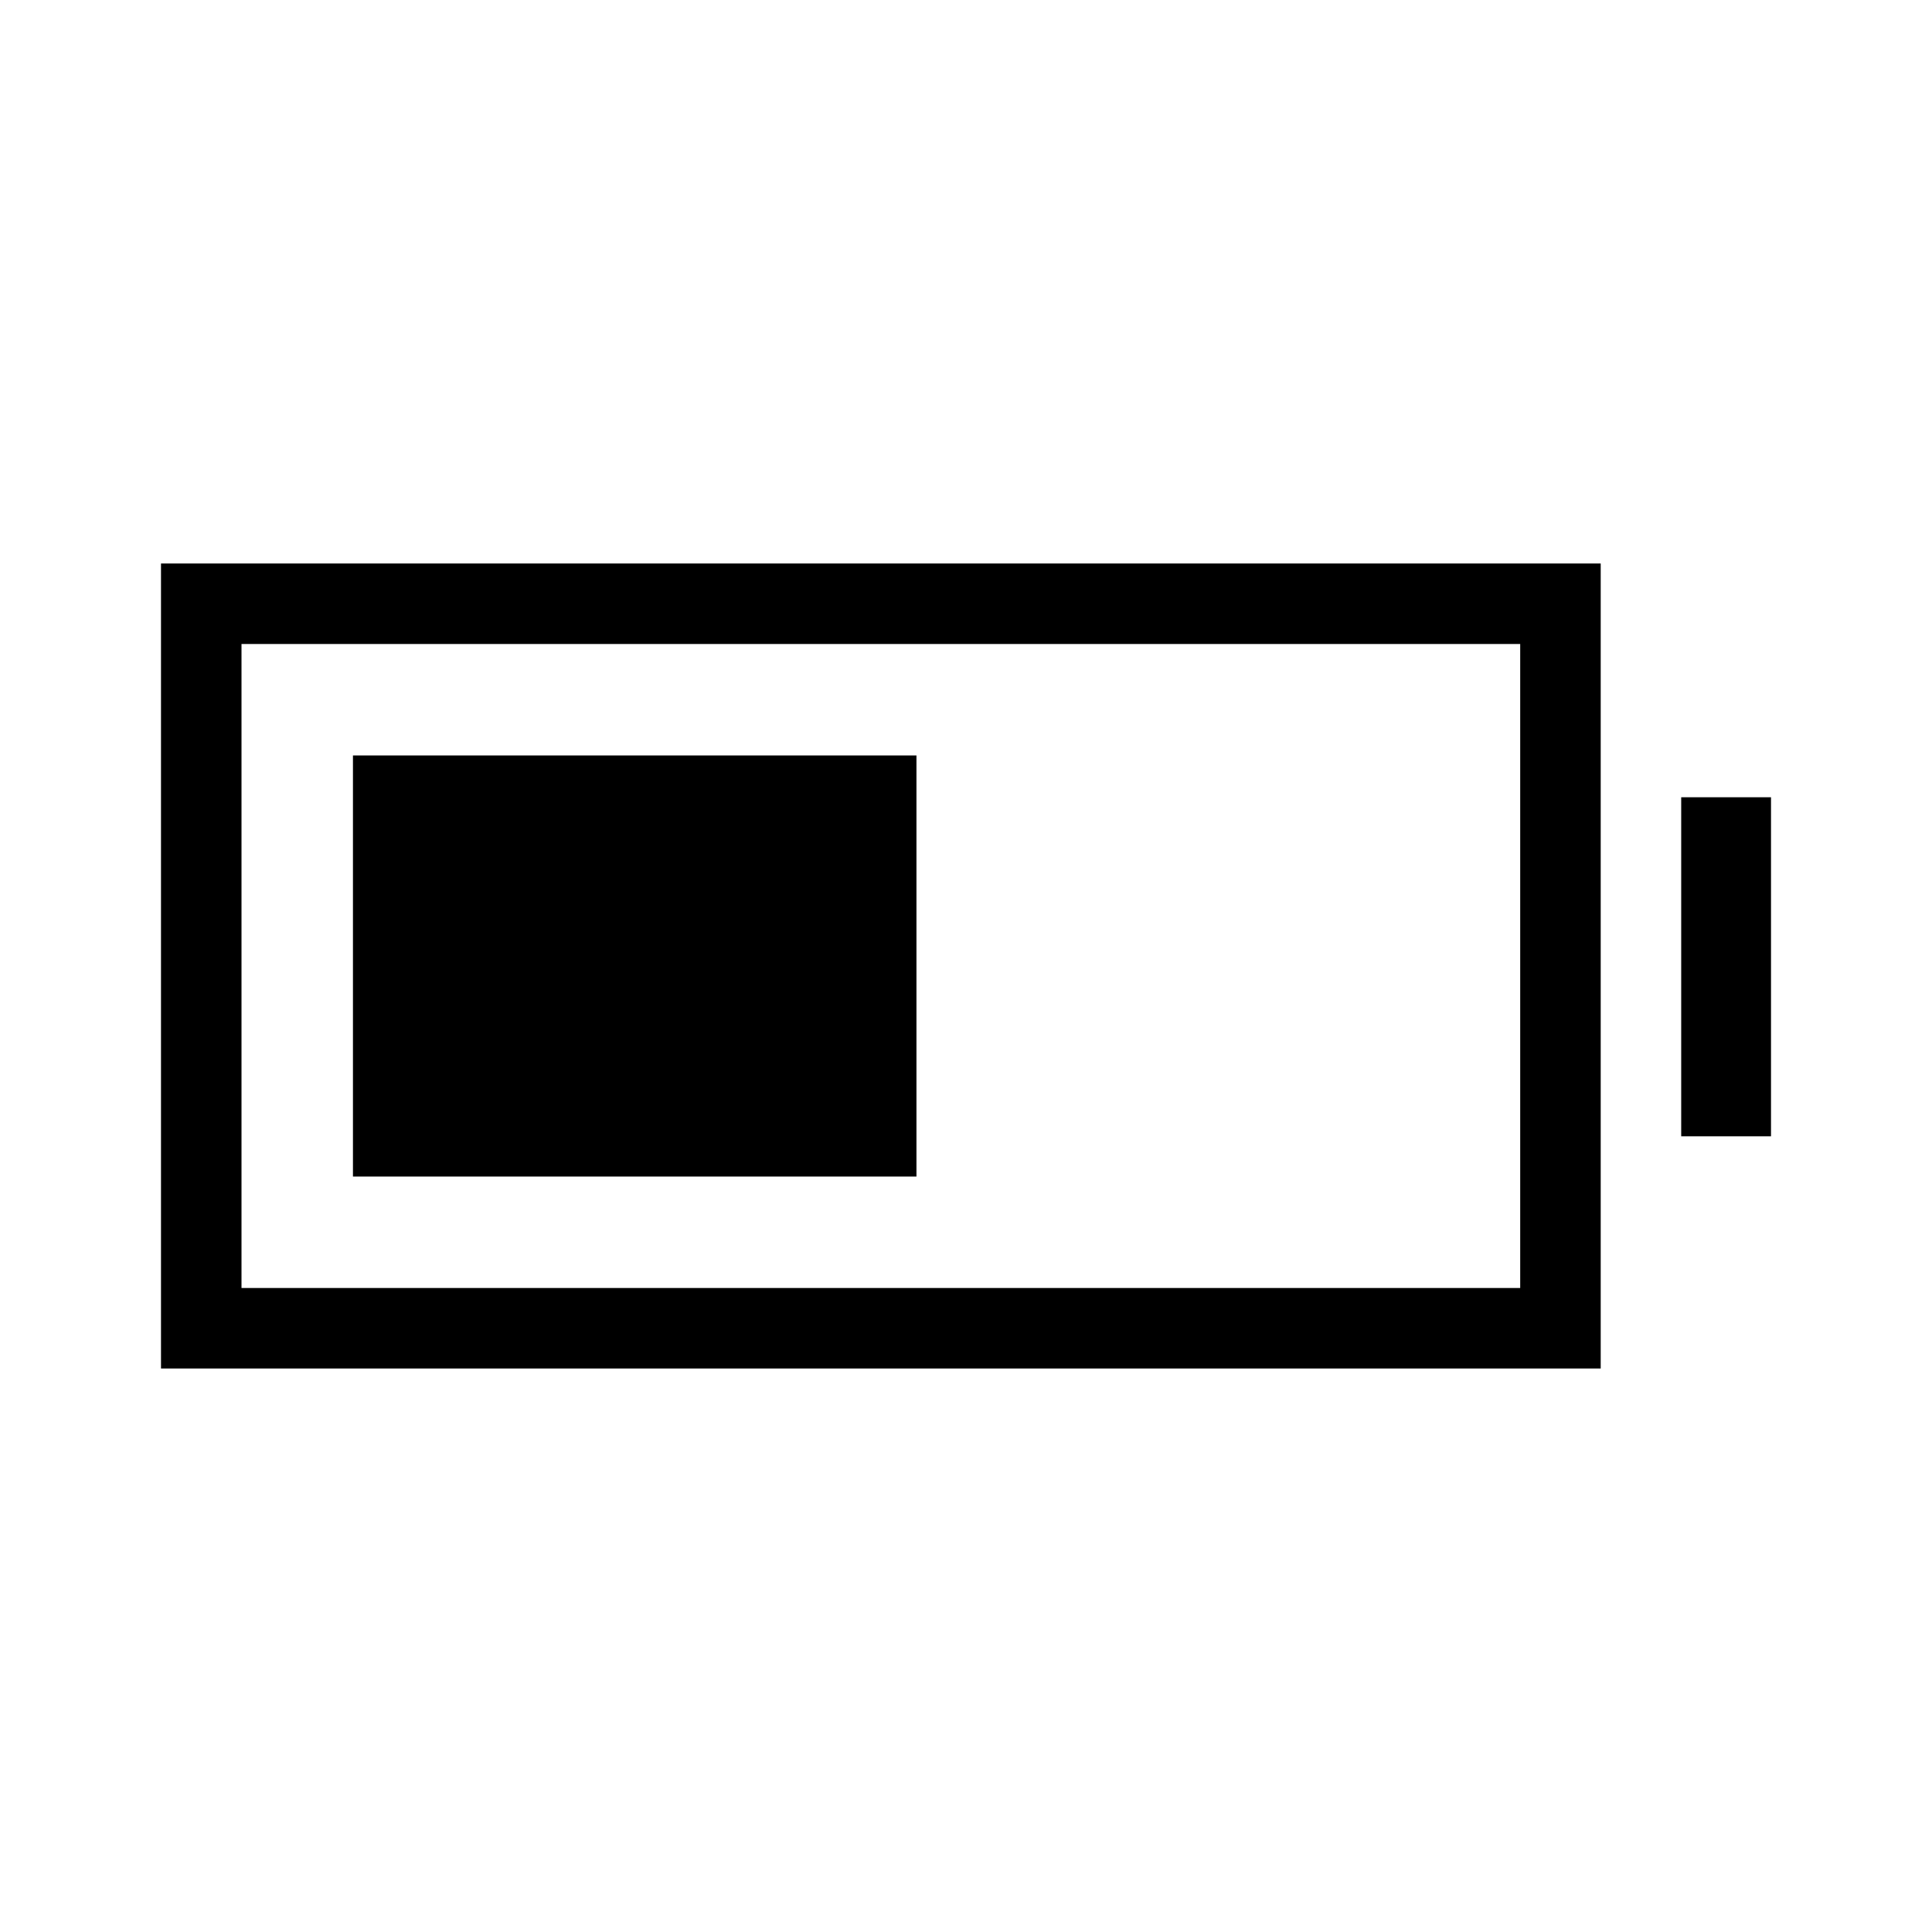 <svg xmlns="http://www.w3.org/2000/svg" height="24" viewBox="0 -960 960 960" width="24"><path d="M175.38-375.38v-209.24h280v209.24h-280ZM80-280v-400h715.38v400H80Zm40-40h635.38v-320H120v320Zm715.38-75.38v-168.47H880v168.47h-44.62Z"/></svg>